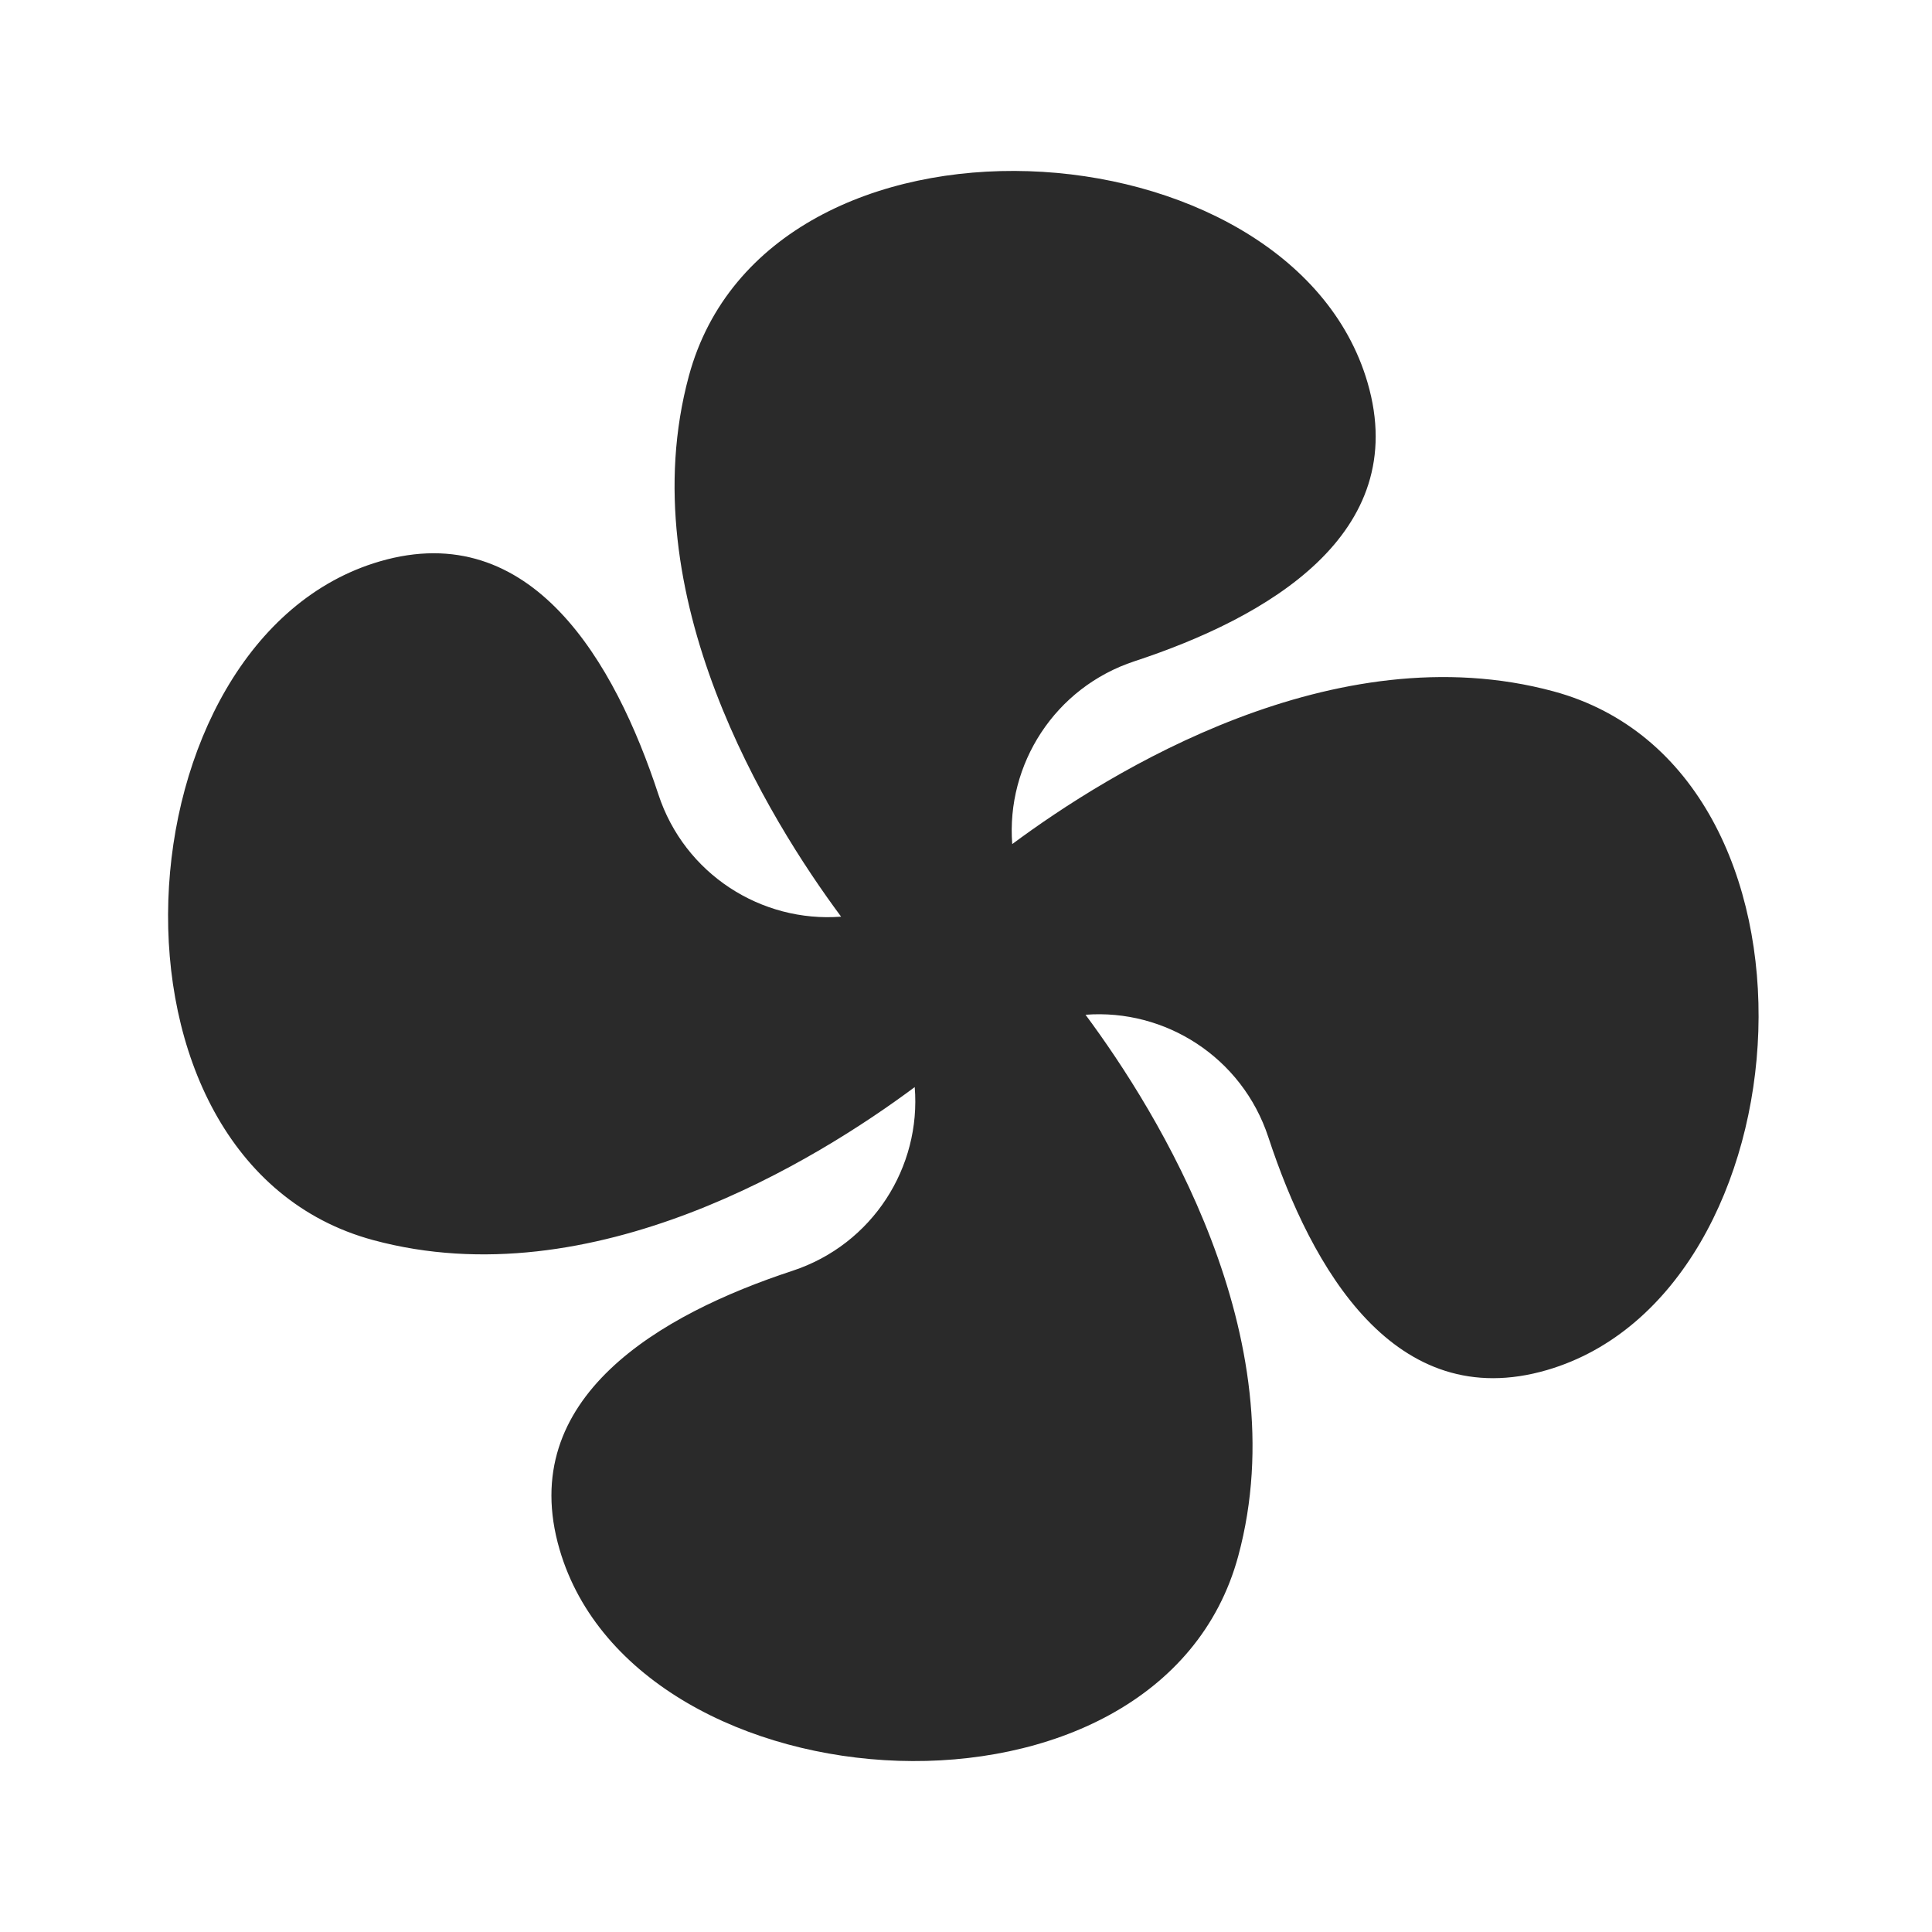 <svg width="81" height="81" viewBox="0 0 81 81" fill="none" xmlns="http://www.w3.org/2000/svg">
<path fill-rule="evenodd" clip-rule="evenodd" d="M65.134 28.986C55.939 26.497 46.509 32.367 42.438 35.389C42.182 32.054 44.214 28.825 47.567 27.722C53.09 25.906 59.199 22.414 57.334 16.036C54.095 4.955 32.174 3.585 28.881 15.763C26.398 24.939 32.237 34.352 35.264 38.432C31.932 38.687 28.703 36.658 27.602 33.303C25.788 27.782 22.293 21.673 15.917 23.538C4.835 26.778 3.464 48.697 15.644 51.991C24.85 54.482 34.294 48.596 38.35 45.577C38.624 48.923 36.592 52.171 33.225 53.279C27.705 55.094 21.596 58.586 23.461 64.964C26.7 76.045 48.618 77.415 51.914 65.238C54.401 56.043 48.533 46.613 45.511 42.544C48.846 42.29 52.071 44.32 53.175 47.674C54.99 53.195 58.482 59.304 64.861 57.439C75.942 54.199 77.31 32.281 65.134 28.986Z" fill="#2A2A2A"/>
</svg>

